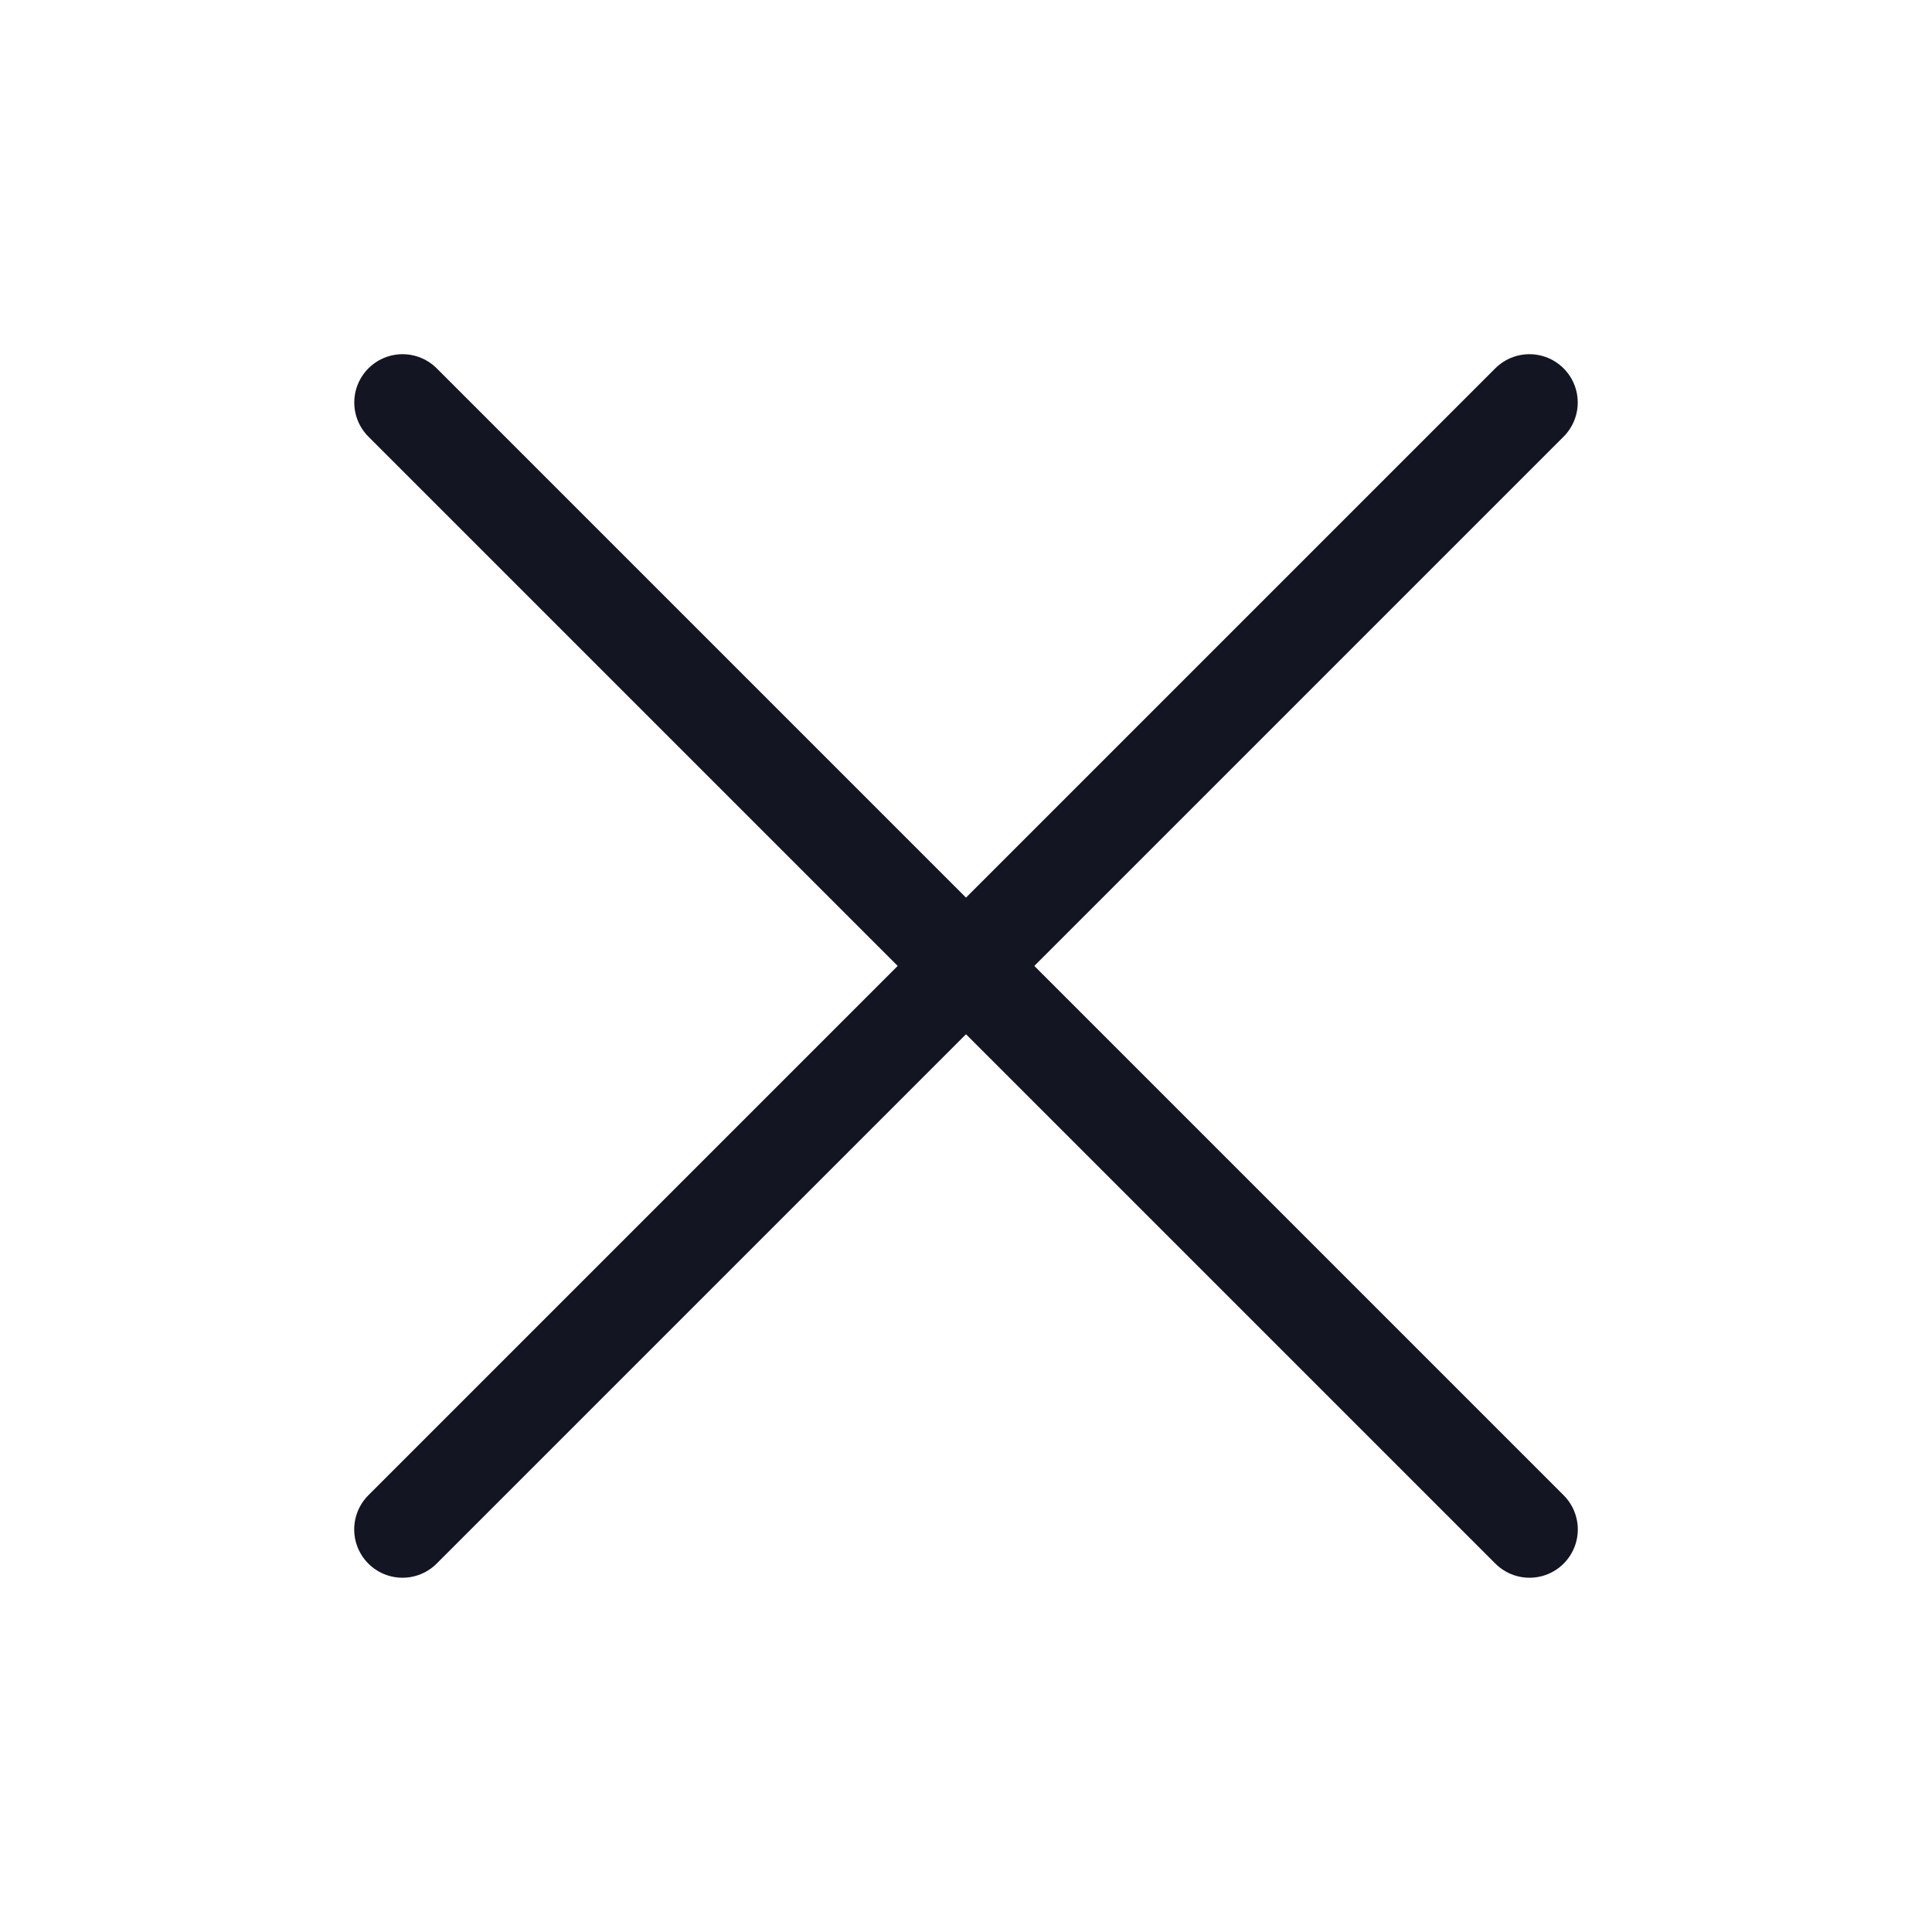 <svg width="30" height="30" viewBox="0 0 30 30" fill="none" xmlns="http://www.w3.org/2000/svg">
<path d="M6.251 6.25L23.75 23.749" stroke="#141522" stroke-width="1.5" stroke-linecap="round" stroke-linejoin="round"/>
<path d="M6.25 23.749L23.749 6.25" stroke="#141522" stroke-width="1.5" stroke-linecap="round" stroke-linejoin="round"/>
</svg>
